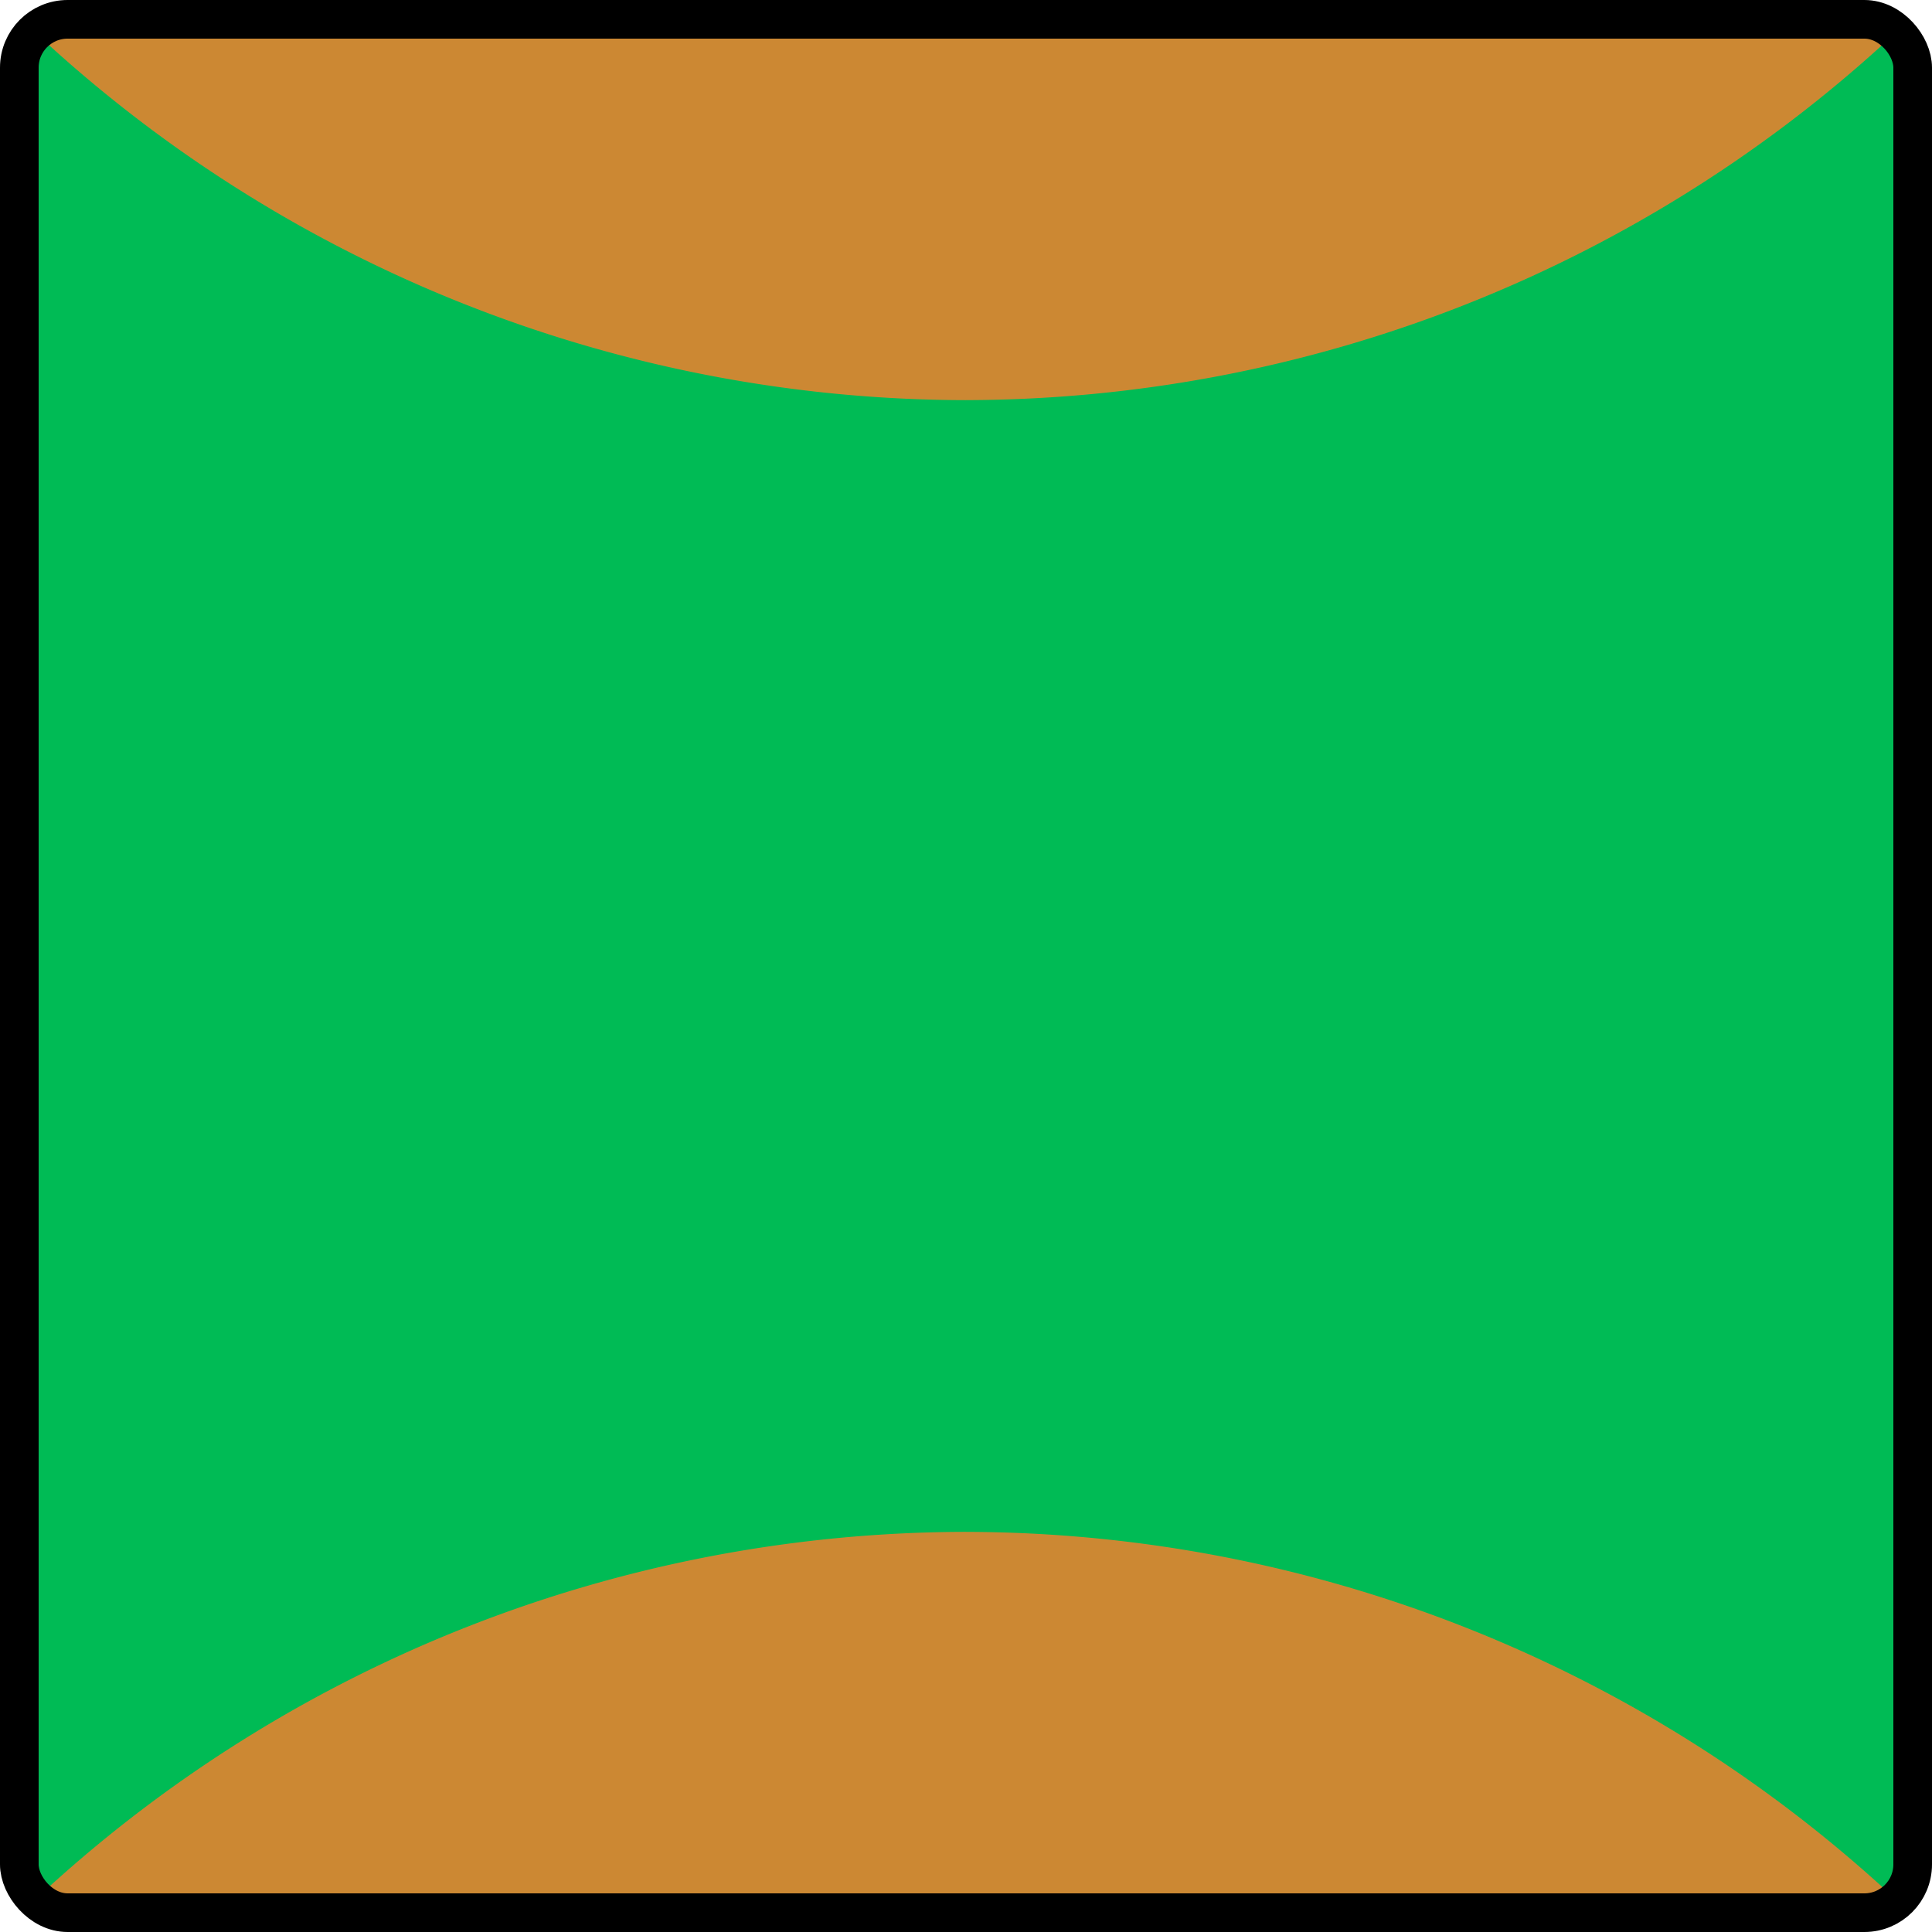 <?xml version="1.0" encoding="UTF-8"?>
<!-- Created with Inkscape (http://www.inkscape.org/) -->
<svg width="100" height="100" version="1.1" viewBox="0 0 100 100" xmlns="http://www.w3.org/2000/svg" xmlns:cc="http://creativecommons.org/ns#" xmlns:dc="http://purl.org/dc/elements/1.1/" xmlns:rdf="http://www.w3.org/1999/02/22-rdf-syntax-ns#">
 <rect x="1" y="1" width="98" height="98" rx="2.5" ry="2.5" fill="#0b5"/>
 <path d="m50 20.711a70.711 70.711 0 0 1-48.191-19.045c0.445-0.41 1.036-0.666 1.691-0.666h93c0.645 0 1.226 0.248 1.668 0.646a70.711 70.711 0 0 1-48.168 19.064z" fill="#c83"/>
 <path d="m50 79.289a70.711 70.711 0 0 0-48.191 19.045c0.445 0.41 1.036 0.666 1.691 0.666h93c0.645 0 1.226-0.248 1.668-0.646a70.711 70.711 0 0 0-48.168-19.064z" fill="#c83"/>
 <rect x="1" y="1" width="98" height="98" rx="2.5" ry="2.5" fill="none" stroke="#000" stroke-linecap="round" stroke-linejoin="bevel" stroke-width="2"/>
</svg>
